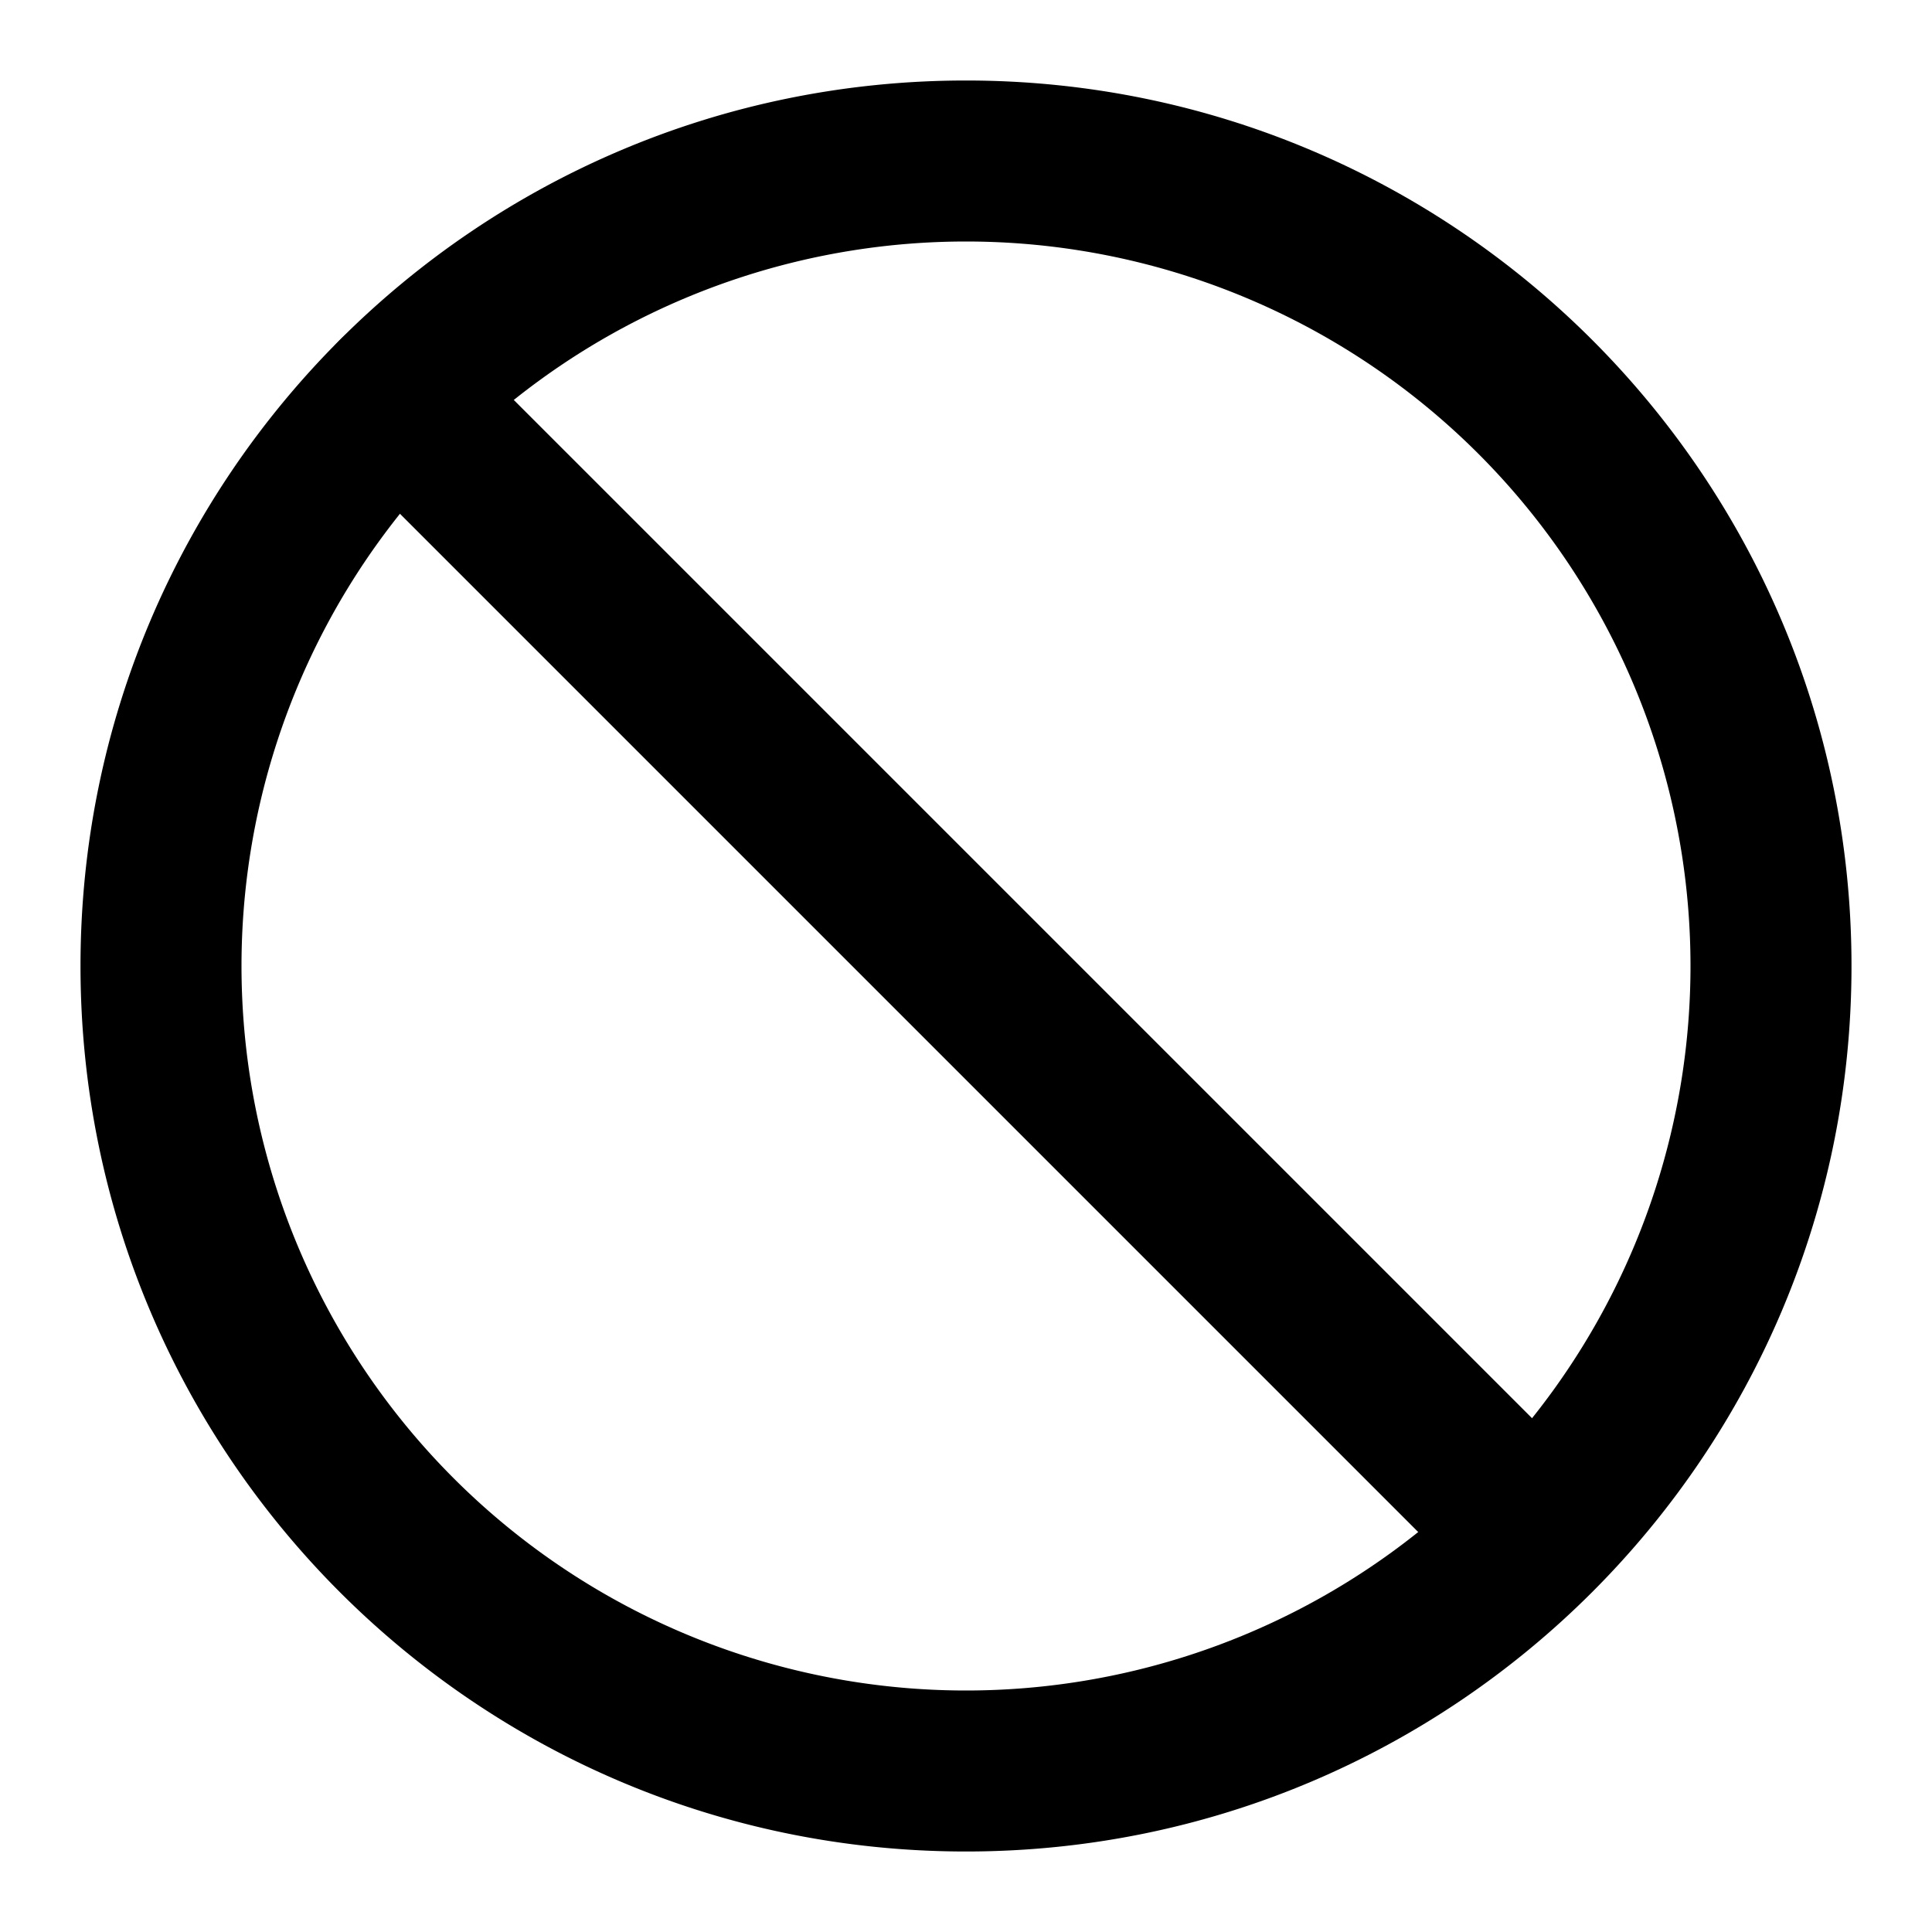 <svg viewBox="0 0 24 24" fill="none" xmlns="http://www.w3.org/2000/svg"><g fill-rule="evenodd" clip-rule="evenodd" fill="#000"><path d="M12 3a9 9 0 100 18 9 9 0 000-18zM1 12C1 5.925 5.925 1 12 1s11 4.925 11 11-4.925 11-11 11S1 18.075 1 12z"/><path d="M4.223 4.223a1 1 0 011.414 0l14.14 14.14a1 1 0 01-1.414 1.414L4.223 5.637a1 1 0 010-1.414z"/></g></svg>
